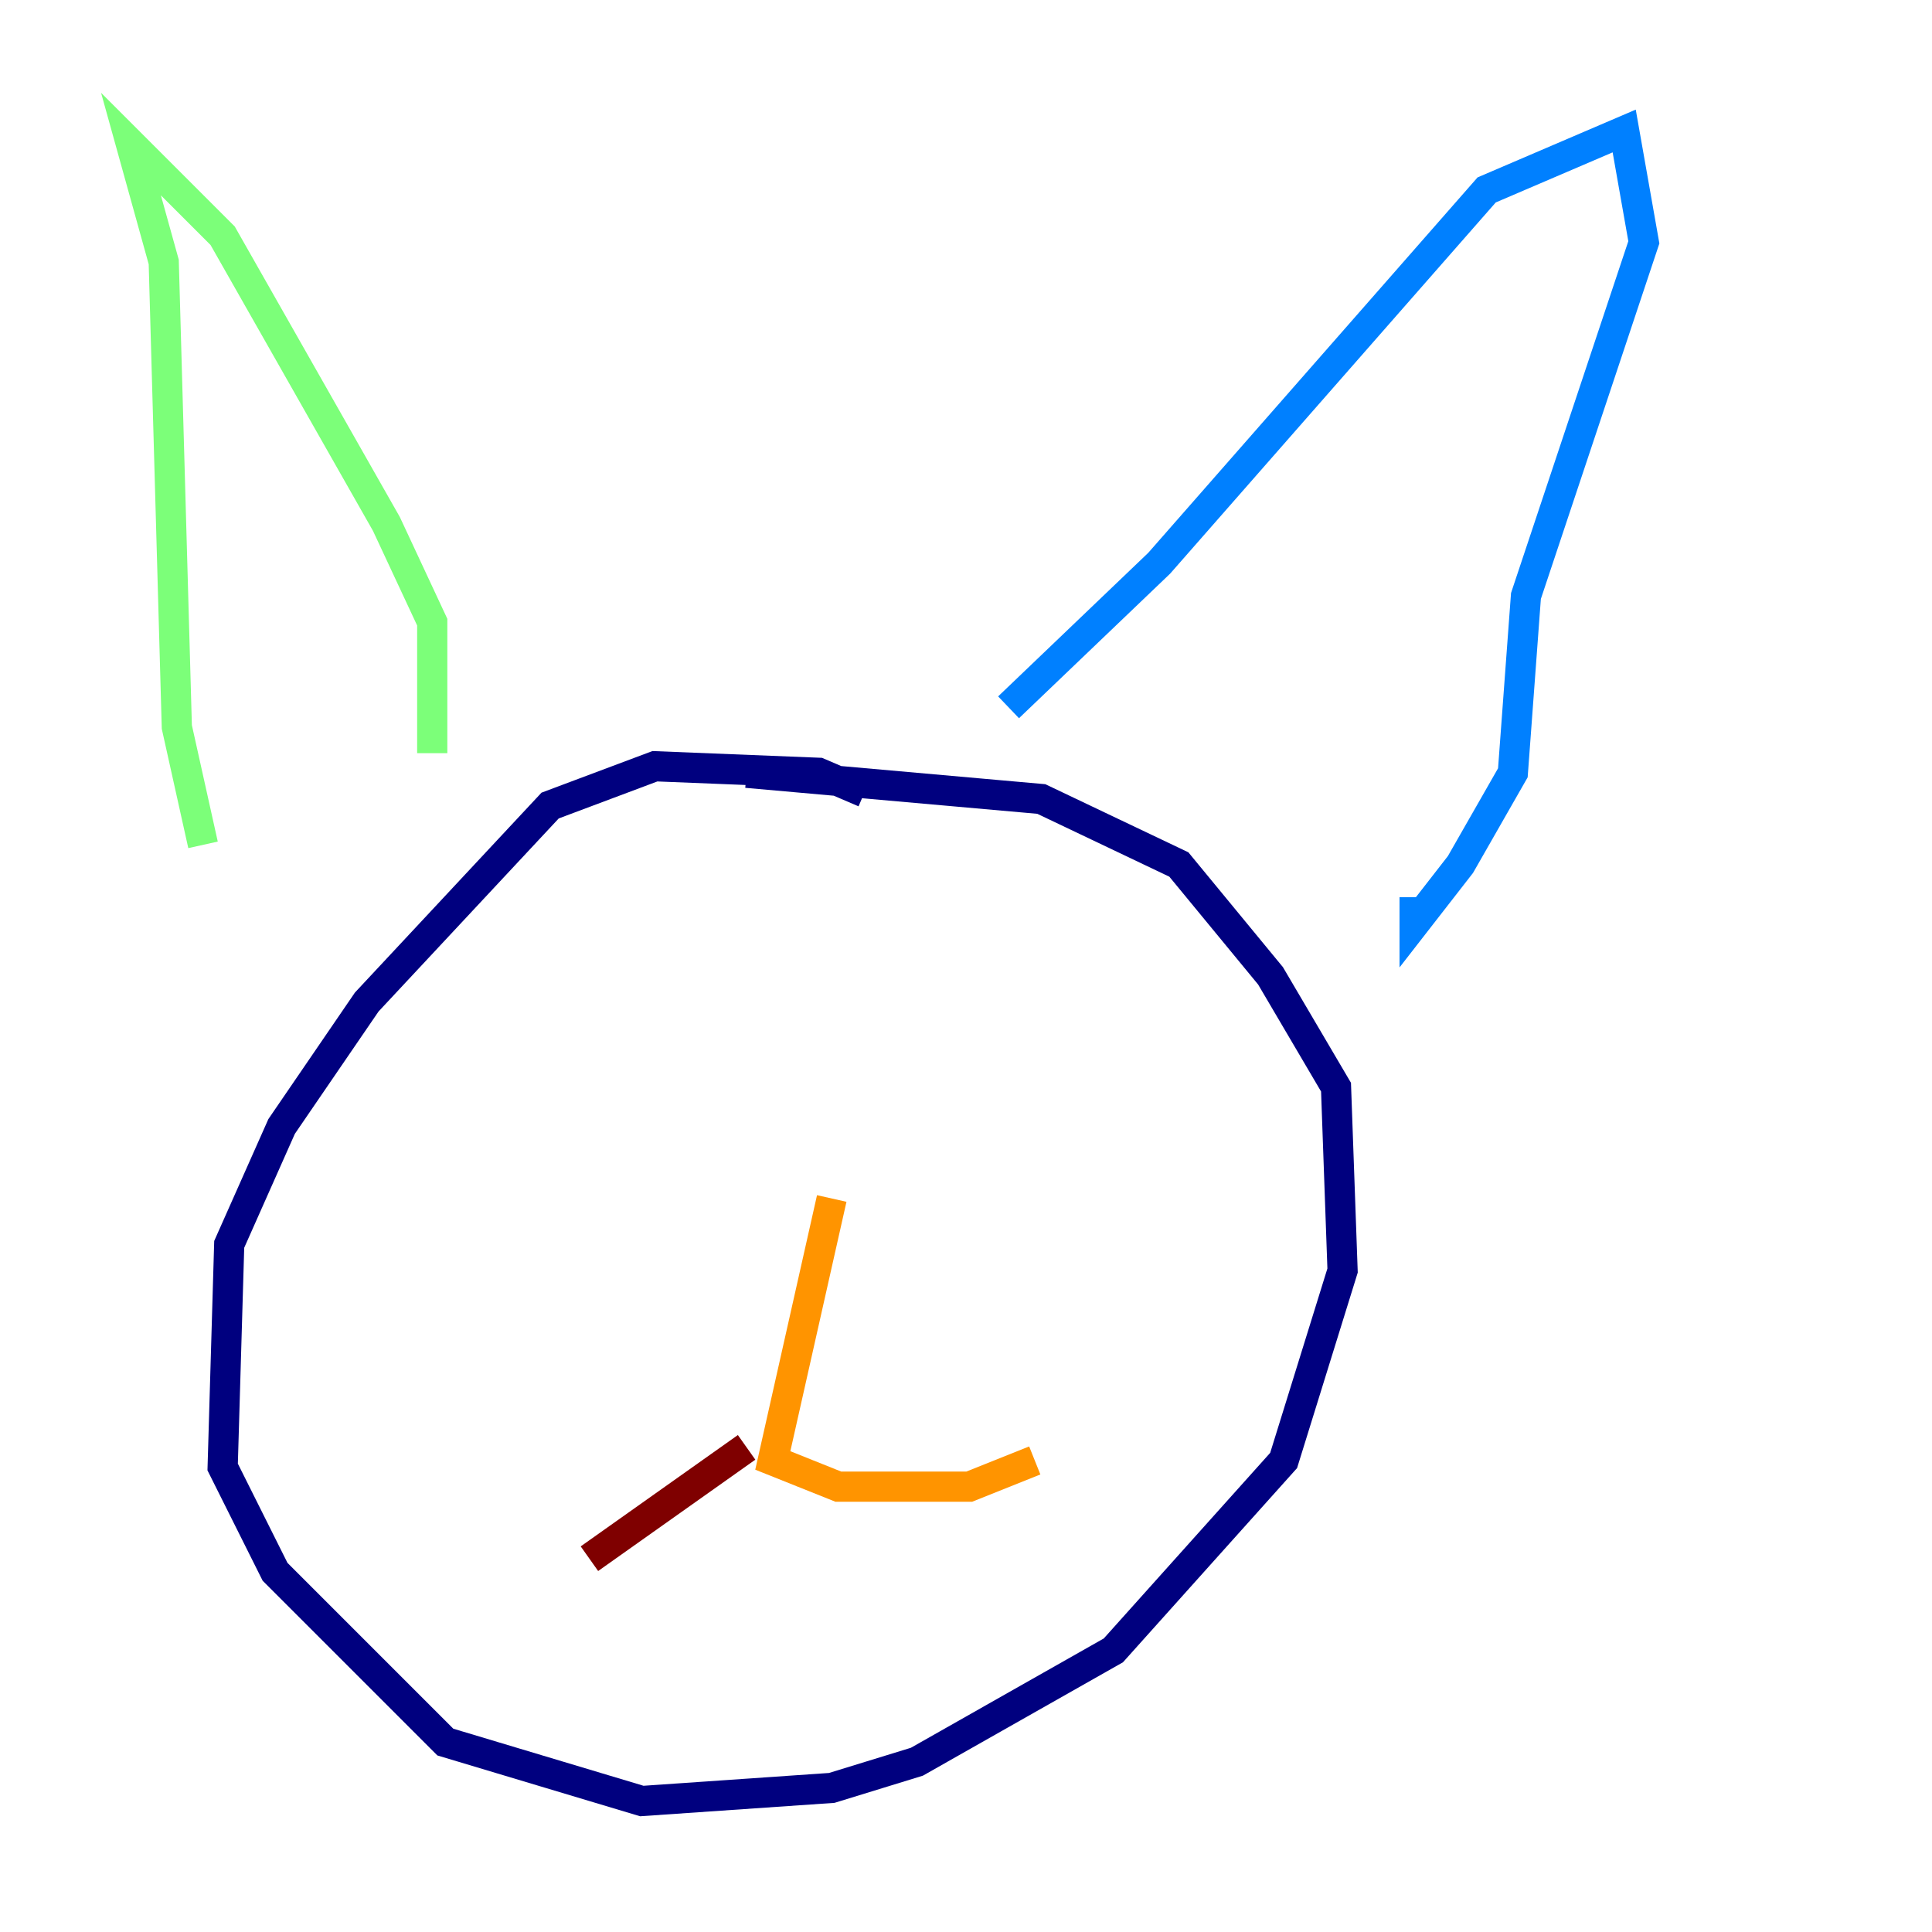 <?xml version="1.0" encoding="utf-8" ?>
<svg baseProfile="tiny" height="128" version="1.2" viewBox="0,0,128,128" width="128" xmlns="http://www.w3.org/2000/svg" xmlns:ev="http://www.w3.org/2001/xml-events" xmlns:xlink="http://www.w3.org/1999/xlink"><defs /><polyline fill="none" points="57.275,52.502 54.237,51.2 43.39,50.766 36.447,53.37 24.298,66.386 18.658,74.63 15.186,82.441 14.752,97.193 18.224,104.136 29.505,115.417 42.522,119.322 55.105,118.454 60.746,116.719 73.763,109.342 85.044,96.759 88.949,84.176 88.515,72.027 84.176,64.651 78.102,57.275 68.99,52.936 49.464,51.2" stroke="#00007f" stroke-width="2" /><polyline fill="none" points="66.82,46.861 76.8,37.315 98.495,12.583 107.607,8.678 108.909,16.054 101.098,39.485 100.231,51.2 96.759,57.275 93.722,61.18 93.722,59.444" stroke="#0080ff" stroke-width="2" /><polyline fill="none" points="28.637,49.898 28.637,41.22 25.6,34.712 14.752,15.62 8.678,9.546 10.848,17.356 11.715,48.163 13.451,55.973" stroke="#7cff79" stroke-width="2" /><polyline fill="none" points="55.105,79.403 51.2,96.759 55.539,98.495 64.217,98.495 68.556,96.759" stroke="#ff9400" stroke-width="2" /><polyline fill="none" points="49.464,95.891 39.051,103.268" stroke="#7f0000" stroke-width="2" /></svg>